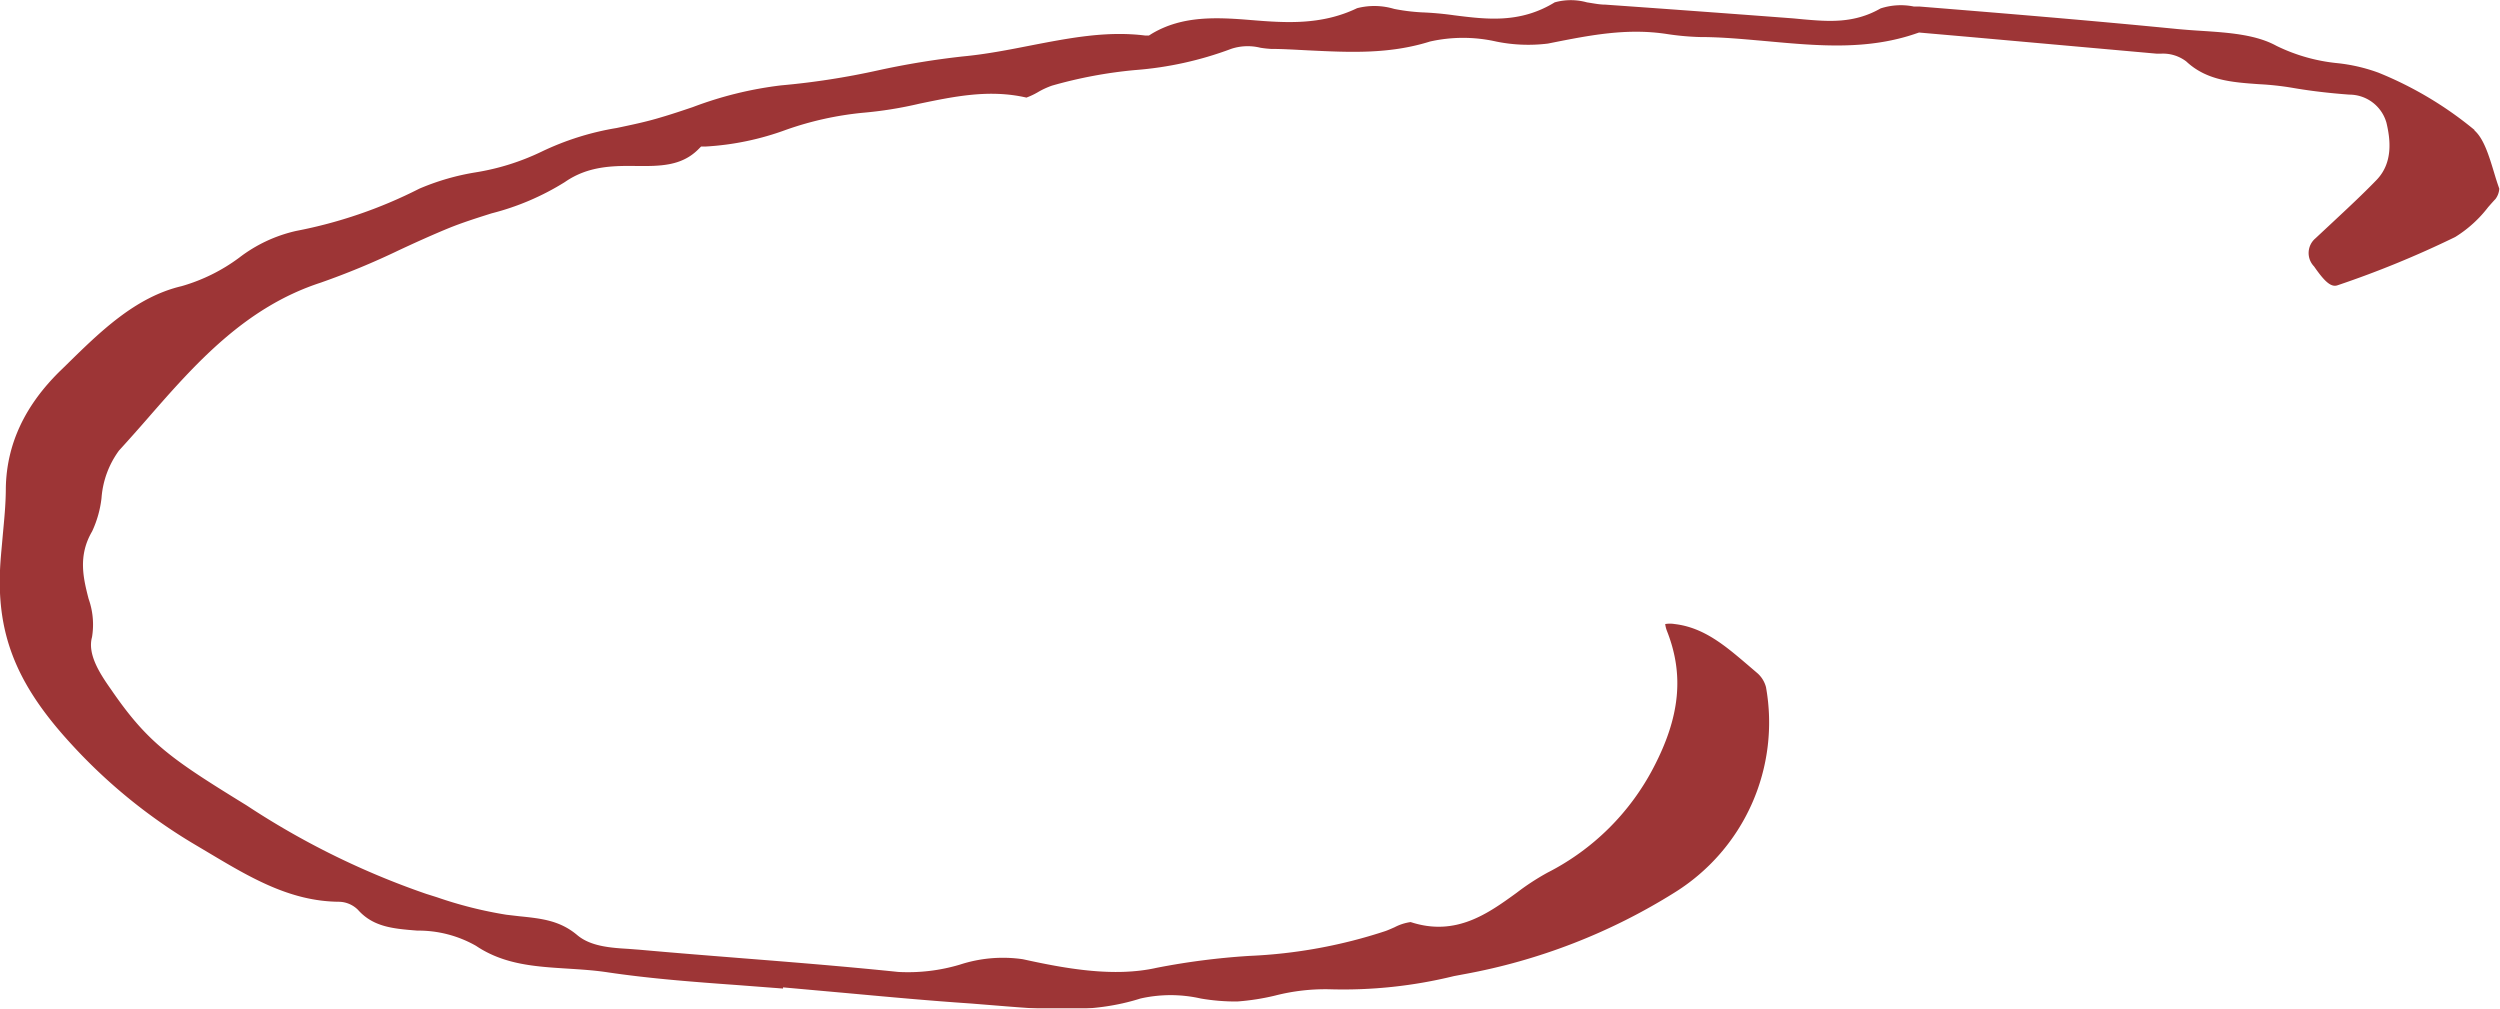 <svg xmlns="http://www.w3.org/2000/svg" xmlns:xlink="http://www.w3.org/1999/xlink" viewBox="0 0 210.56 84.94"><defs><style>.cls-1{fill:none;}.cls-2{isolation:isolate;}.cls-3{clip-path:url(#clip-path);}.cls-4{clip-path:url(#clip-path-2);}.cls-5{opacity:0.95;mix-blend-mode:multiply;}.cls-6{clip-path:url(#clip-path-3);}.cls-7{fill:#982b2c;}</style><clipPath id="clip-path" transform="translate(-855.22 -501.03)"><rect class="cls-1" x="846.22" y="494.03" width="228.56" height="92.94"/></clipPath><clipPath id="clip-path-2" transform="translate(-855.22 -501.03)"><rect class="cls-1" x="846.22" y="494.03" width="228.56" height="92.94"/></clipPath><clipPath id="clip-path-3" transform="translate(-855.22 -501.03)"><rect class="cls-1" x="846.22" y="494.03" width="228.56" height="92.94"/></clipPath></defs><g class="cls-2"><g id="Layer_1" data-name="Layer 1"><g class="cls-3"><g class="cls-4"><g class="cls-5"><g class="cls-6"><path class="cls-7" d="M1063.66,512a30.85,30.85,0,0,0-8.12-4.85,14.38,14.38,0,0,0-3.45-.8,15,15,0,0,1-5.14-1.46c-1.73-.95-4-1.11-6.29-1.26q-1-.06-2-.15c-7.6-.75-15.22-1.37-21.77-1.9l-.48,0a5.49,5.49,0,0,0-2.8.16c-2.25,1.29-4.41,1.1-6.5.92l-.84-.08q-7.92-.6-15.85-1.16c-.49,0-1-.11-1.54-.19a5.05,5.05,0,0,0-2.72,0c-2.92,1.79-5.73,1.43-8.45,1.09a26.94,26.94,0,0,0-2.76-.25,16.39,16.39,0,0,1-2.31-.29,5.82,5.82,0,0,0-3.12-.06c-3,1.44-6,1.24-8.92,1s-5.76-.38-8.32,1.12l-.29.18-.34,0c-3.24-.4-6.36.21-9.67.85-1.83.36-3.73.73-5.64.91a68.53,68.53,0,0,0-7.14,1.17,64.12,64.12,0,0,1-8.19,1.27,31.48,31.48,0,0,0-7.44,1.83c-.89.3-1.78.6-2.67.86-1.24.38-2.51.64-3.74.9a23.38,23.38,0,0,0-6.34,2,20.13,20.13,0,0,1-5.56,1.74,20.27,20.27,0,0,0-4.72,1.37,39.14,39.14,0,0,1-10.38,3.56,12.31,12.31,0,0,0-4.79,2.25,15.08,15.08,0,0,1-4.85,2.4c-3.91.92-6.89,3.86-9.78,6.7l-.33.32c-3.11,3-4.64,6.31-4.7,10,0,1.38-.15,2.77-.27,4.11-.06.7-.13,1.39-.18,2.09-.41,5.92,1.24,10.2,5.91,15.29a45.57,45.57,0,0,0,10.46,8.52l1.06.63c3.57,2.13,6.93,4.15,11.06,4.19a2.32,2.32,0,0,1,1.62.68c1.3,1.46,3,1.59,5,1.75a9.8,9.8,0,0,1,4.94,1.28c2.36,1.59,5,1.75,7.7,1.92,1.11.07,2.25.14,3.37.31,3.63.54,7.38.82,11,1.08l3.79.29v-.1l1,.09,4.56.41c3.37.31,6.85.63,10.28.86l2.36.19c4.08.33,7.93.65,11.9-.61a11.5,11.5,0,0,1,5.09,0,17.43,17.43,0,0,0,3.06.25,19.79,19.79,0,0,0,3.2-.5,17,17,0,0,1,4.56-.53,39.1,39.1,0,0,0,10.5-1.11l.85-.16a50.43,50.43,0,0,0,17.75-6.89,16.87,16.87,0,0,0,7.68-17.28,2.37,2.37,0,0,0-.7-1.16l-.83-.71c-1.9-1.62-3.7-3.16-6.16-3.45a2.41,2.41,0,0,0-.8,0,2.46,2.46,0,0,0,.17.64c1.43,3.67,1.07,7.2-1.16,11.46a20.59,20.59,0,0,1-8.91,8.83,20.47,20.47,0,0,0-2.62,1.71c-2.4,1.74-5.12,3.71-8.92,2.46a4.16,4.16,0,0,0-1.36.44c-.25.11-.5.22-.74.31a42.33,42.33,0,0,1-11.49,2.1,60.42,60.42,0,0,0-7.79,1c-3.63.82-7.73.06-11.28-.72a11.66,11.66,0,0,0-5.32.46,15.27,15.27,0,0,1-5.18.61c-4.35-.45-8.8-.81-13.1-1.15-2.89-.23-5.79-.46-8.68-.72l-.91-.07c-1.5-.09-3.2-.2-4.34-1.16-1.46-1.23-3-1.4-4.88-1.59l-1.11-.13a34.55,34.55,0,0,1-5.83-1.47l-.92-.29A67.15,67.15,0,0,1,876,568.87c-6.35-3.91-8.32-5.24-11.42-9.76-1-1.41-2-3-1.61-4.42a6.48,6.48,0,0,0-.29-3.23c-.43-1.69-.92-3.6.3-5.68a9,9,0,0,0,.79-2.8,7.71,7.71,0,0,1,1.47-4q1.23-1.35,2.43-2.73c4-4.59,8.2-9.34,14.55-11.41a64.35,64.35,0,0,0,6.61-2.74c1.35-.63,2.76-1.27,4.17-1.85,1.18-.48,2.42-.87,3.62-1.25a21.75,21.75,0,0,0,6.18-2.64c2-1.39,4.15-1.37,6.08-1.35s3.71,0,5.1-1.35l.29-.29h.41a23.39,23.39,0,0,0,6.75-1.41,27.34,27.34,0,0,1,6.44-1.43,33.23,33.23,0,0,0,4.8-.77c2.89-.6,5.88-1.23,9-.51a6.22,6.22,0,0,0,.92-.43,6.69,6.69,0,0,1,1.24-.58,38,38,0,0,1,7-1.31,29.36,29.36,0,0,0,8.1-1.79,4.42,4.42,0,0,1,2.44-.09,8.56,8.56,0,0,0,.92.1c1,0,2.06.07,3.08.12,3.51.17,6.83.34,10.28-.74a12.7,12.7,0,0,1,5.59,0,13.48,13.48,0,0,0,4.35.17l.4-.08c3.23-.64,6.28-1.23,9.59-.73a22.4,22.4,0,0,0,2.84.26c1.88,0,3.78.19,5.62.35,4.36.4,8.48.77,12.6-.66l.21-.07,4.12.36,15.89,1.42.37,0a3.23,3.23,0,0,1,2.12.65c1.72,1.61,3.86,1.76,6.12,1.92a24.25,24.25,0,0,1,2.79.3c1.49.26,3.08.45,4.84.58a3.25,3.25,0,0,1,3.12,2.38c.32,1.36.58,3.33-.83,4.8-1.18,1.22-2.44,2.39-3.66,3.53l-1.49,1.39a1.62,1.62,0,0,0-.12,2.37c.94,1.36,1.47,1.78,2,1.58a83.43,83.43,0,0,0,9.89-4.06,10.4,10.4,0,0,0,2.77-2.51c.21-.24.41-.47.62-.69a1.61,1.61,0,0,0,.32-.87c-.15-.41-.3-.89-.44-1.36-.43-1.42-.87-2.88-1.68-3.57" transform="translate(-855.22 -501.03)"/></g></g></g></g></g></g></svg>